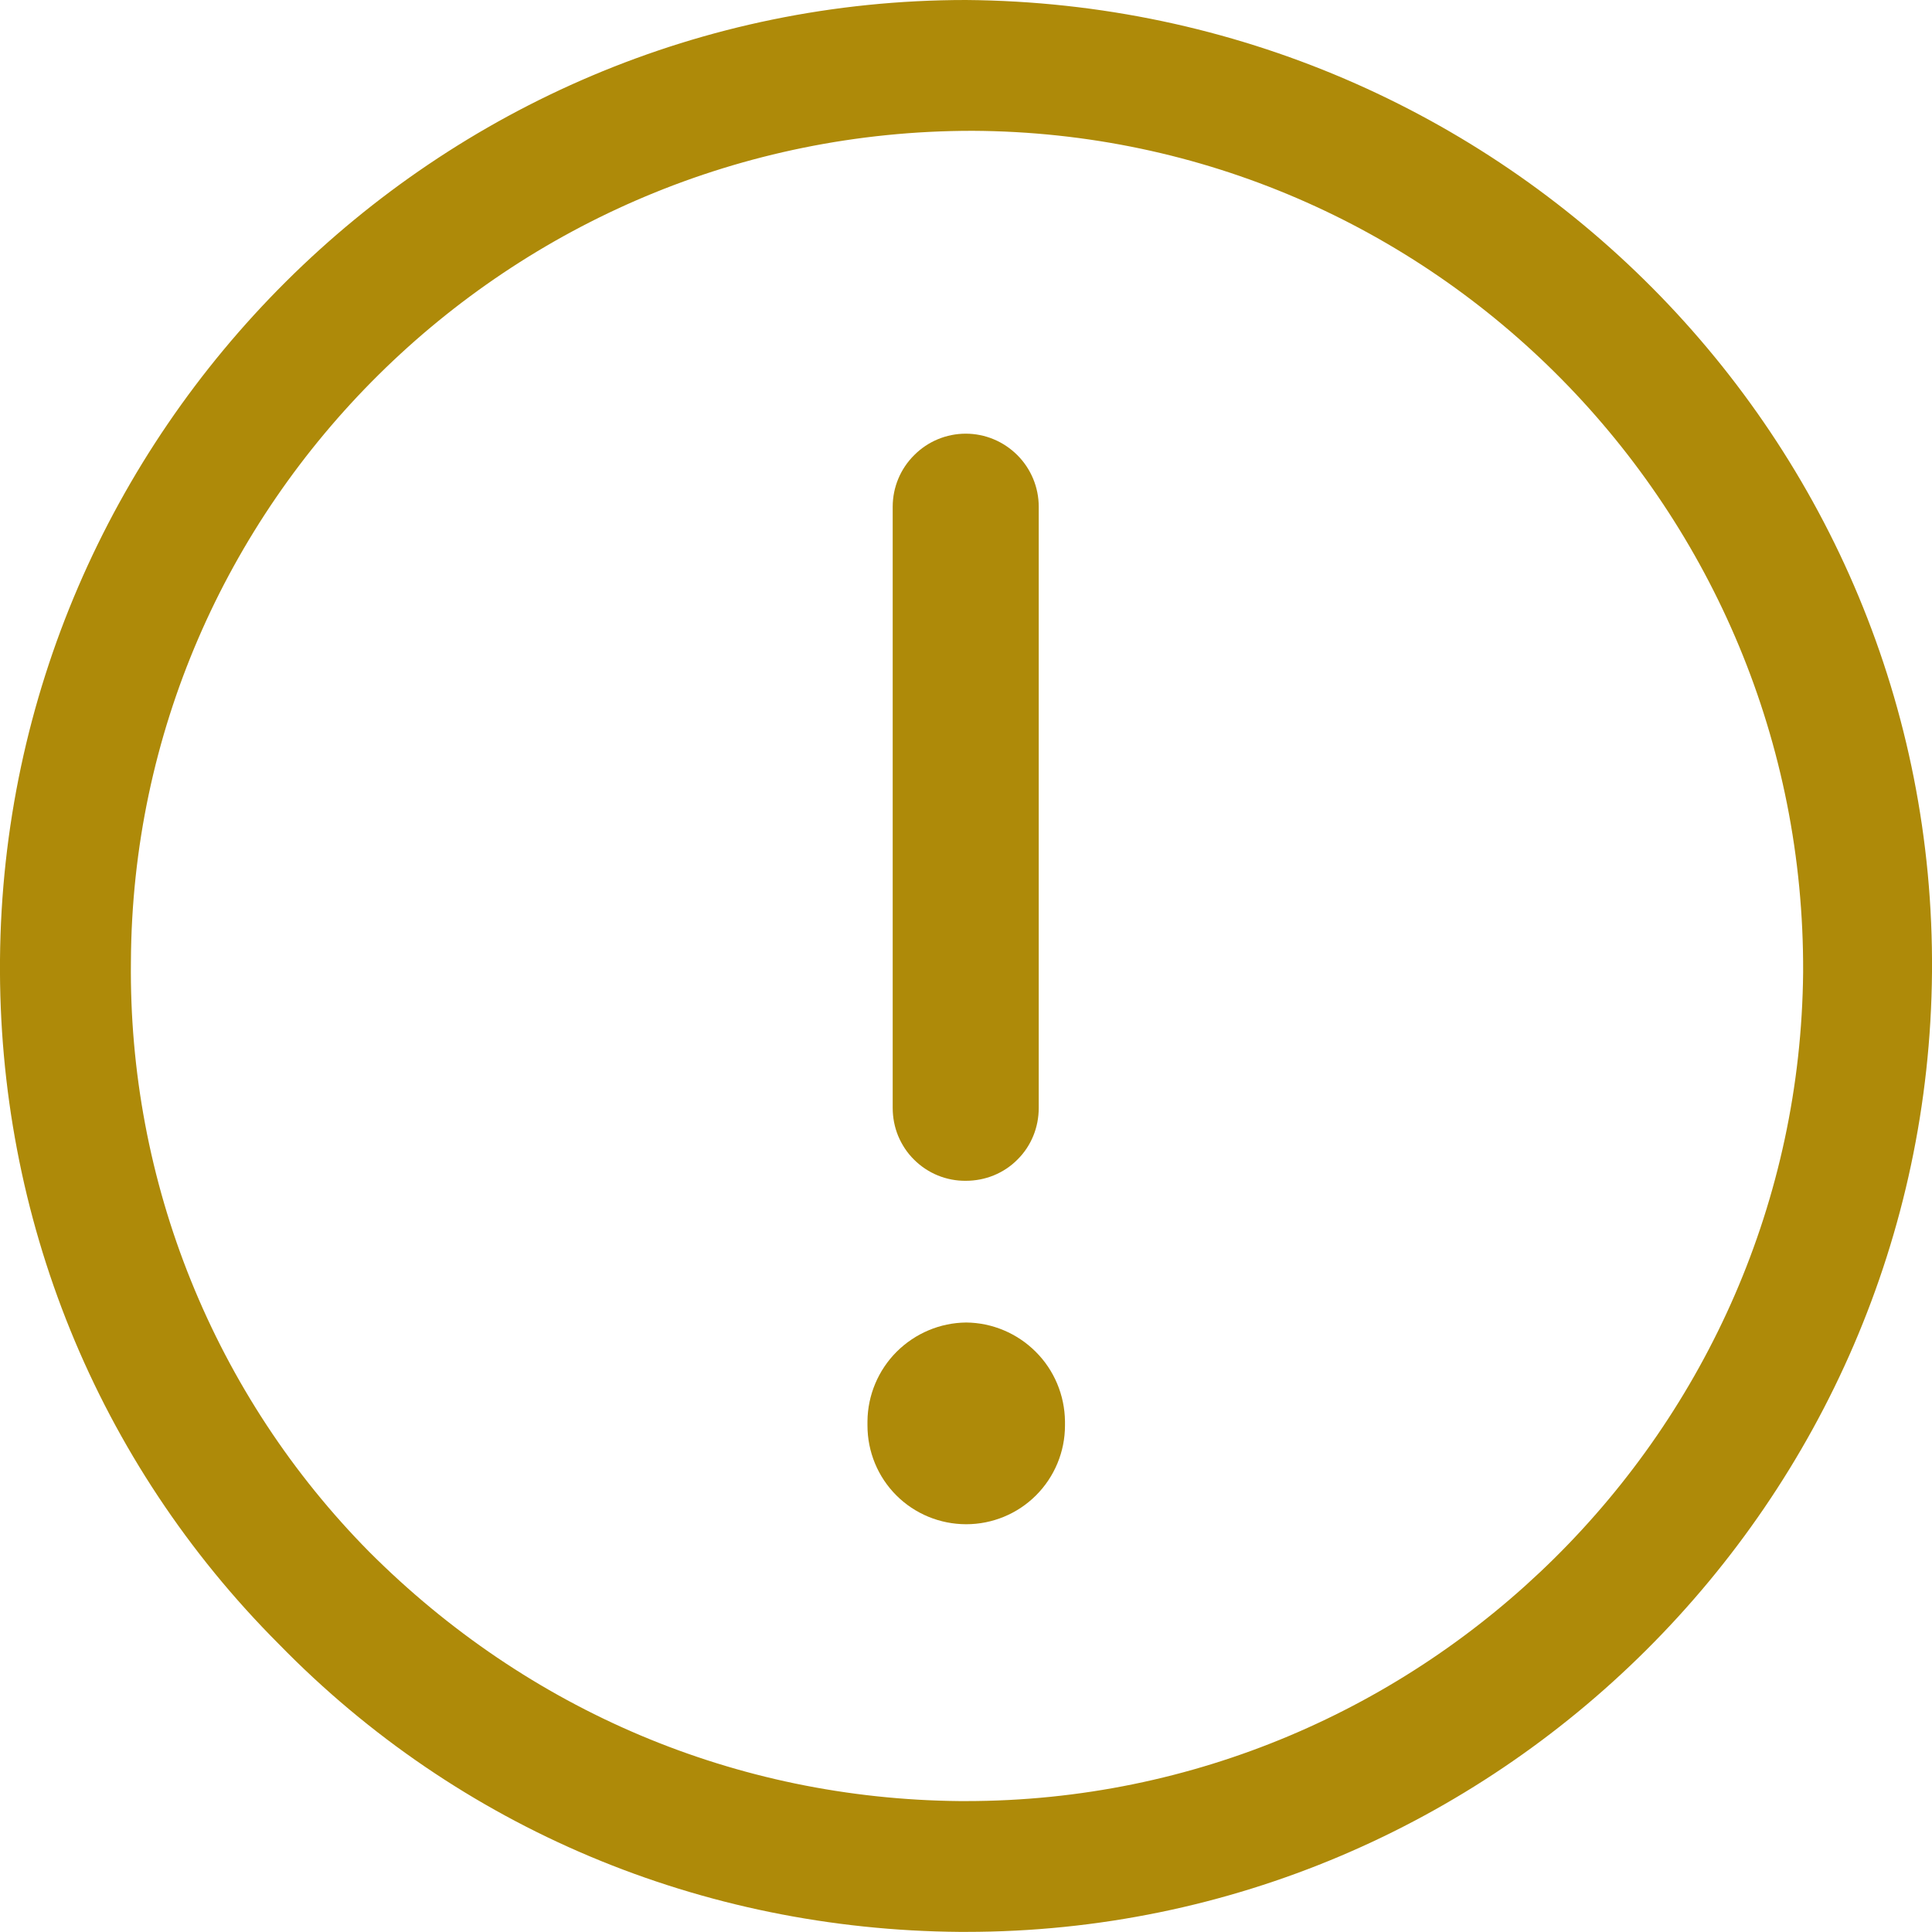 <svg width="17" height="17" viewBox="0 0 17 17" fill="none" xmlns="http://www.w3.org/2000/svg">
<g clip-path="url(#clip0_1984_2927)">
<path d="M8.5 0C3.835 0 0.038 3.797 0 8.443C-0.019 10.71 0.85 12.862 2.456 14.469C4.041 16.093 6.177 16.981 8.443 16.999H8.5C13.165 16.999 16.962 13.202 17 8.555C17.037 3.872 13.241 0.038 8.5 0ZM8.5 15.848H8.443C6.479 15.829 4.647 15.054 3.249 13.655C2.573 12.971 2.04 12.16 1.68 11.268C1.32 10.377 1.141 9.422 1.152 8.461C1.171 4.438 4.477 1.151 8.557 1.151C12.618 1.17 15.885 4.494 15.866 8.555C15.829 12.581 12.523 15.848 8.5 15.848Z" fill="#AE8A09"/>
<path d="M8.499 10.39C8.583 10.39 8.667 10.374 8.745 10.342C8.823 10.31 8.894 10.263 8.953 10.203C9.013 10.144 9.06 10.073 9.092 9.995C9.124 9.917 9.14 9.833 9.14 9.749V4.459C9.14 4.288 9.072 4.125 8.952 4.005C8.831 3.884 8.668 3.816 8.498 3.816C8.327 3.816 8.164 3.884 8.044 4.005C7.923 4.125 7.855 4.288 7.855 4.459V9.749C7.855 9.833 7.871 9.917 7.903 9.995C7.936 10.074 7.983 10.145 8.043 10.204C8.103 10.264 8.174 10.311 8.252 10.343C8.331 10.375 8.414 10.391 8.499 10.39Z" fill="#AE8A09"/>
<path d="M8.502 11.637C8.272 11.639 8.053 11.732 7.89 11.894C7.728 12.056 7.635 12.276 7.633 12.506V12.543C7.633 12.774 7.724 12.995 7.887 13.158C8.05 13.321 8.271 13.412 8.502 13.412C8.732 13.412 8.953 13.321 9.116 13.158C9.279 12.995 9.371 12.774 9.371 12.543V12.506C9.368 12.276 9.276 12.056 9.113 11.894C8.951 11.732 8.731 11.639 8.502 11.637Z" fill="#AE8A09"/>
</g>
<defs>
<clipPath id="clip0_1984_2927">
<rect width="17" height="17" fill="white"/>
</clipPath>
</defs>
</svg>

